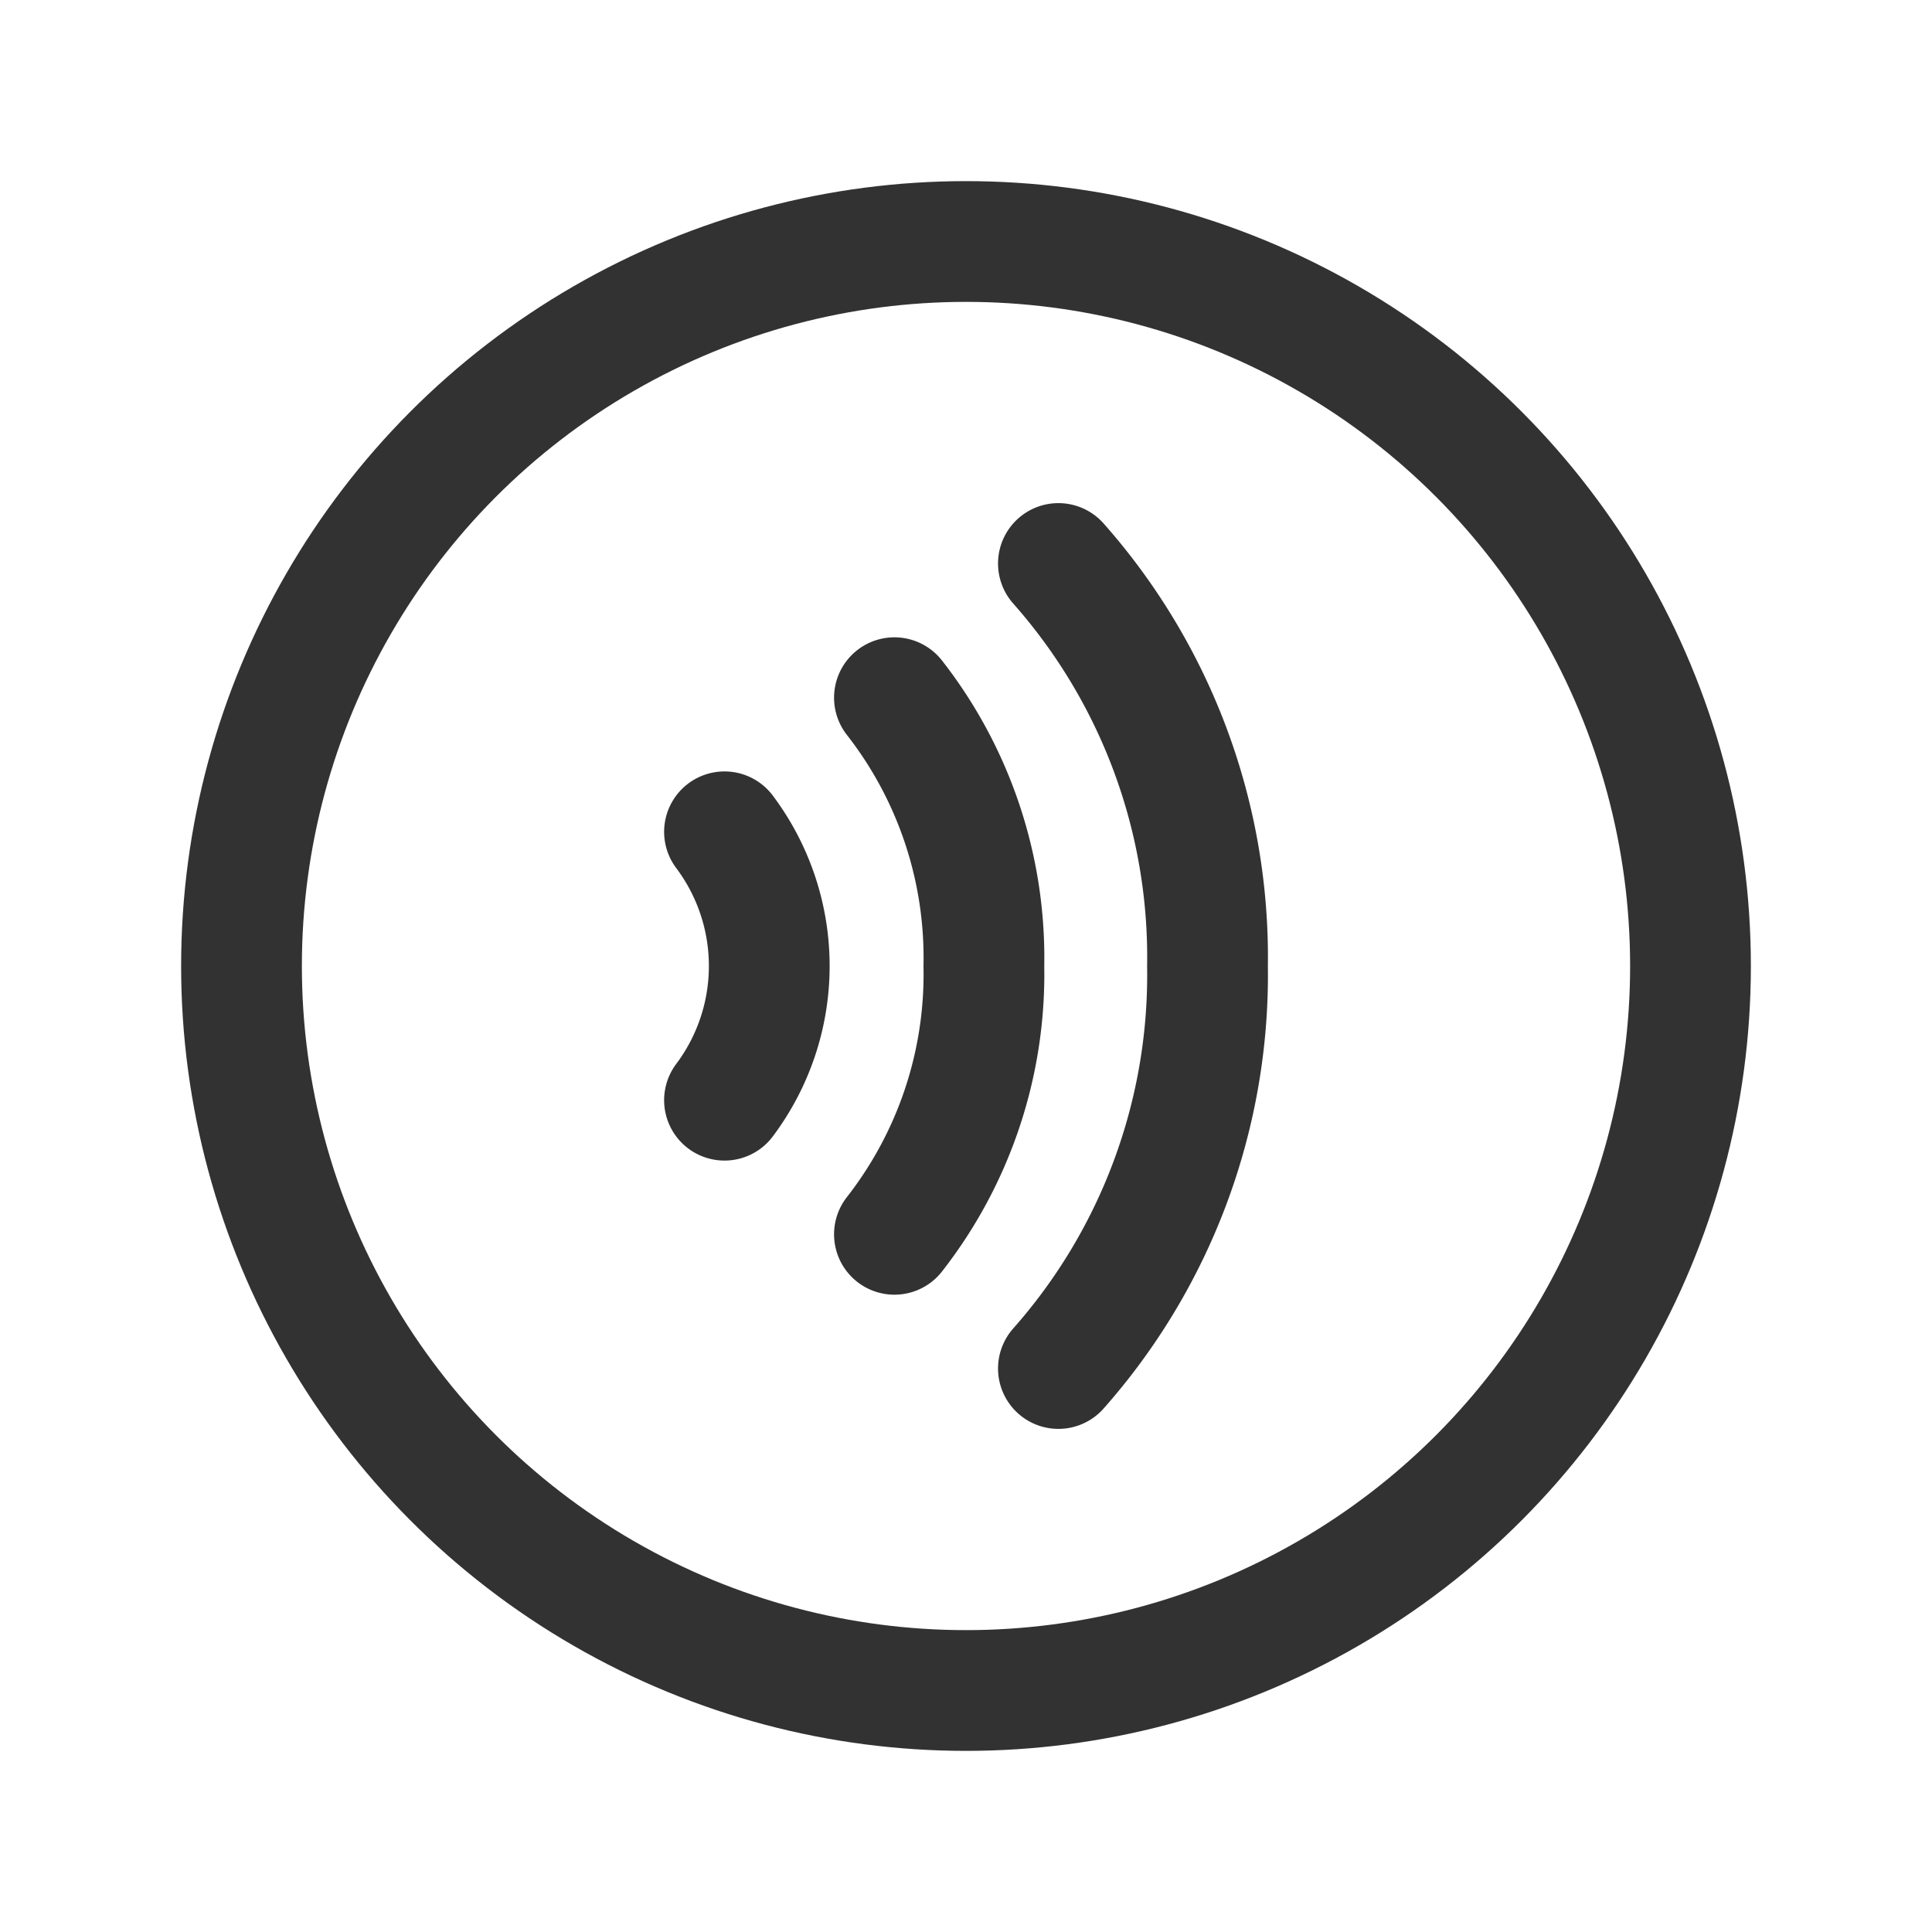<svg id="Layer_3" data-name="Layer 3" xmlns="http://www.w3.org/2000/svg" viewBox="0 0 24 24"><circle cx="12" cy="12" r="9" fill="none" stroke="#323232" stroke-linecap="round" stroke-linejoin="round" stroke-width="1.5"/><path d="M13.148,7A7.377,7.377,0,0,1,15,12a7.377,7.377,0,0,1-1.852,5" fill="none" stroke="#323232" stroke-linecap="round" stroke-linejoin="round" stroke-width="1.5"/><path d="M11.111,8.667A5.246,5.246,0,0,1,12.222,12a5.246,5.246,0,0,1-1.111,3.333" fill="none" stroke="#323232" stroke-linecap="round" stroke-linejoin="round" stroke-width="1.5"/><path d="M9,10.333a2.777,2.777,0,0,1,0,3.334" fill="none" stroke="#323232" stroke-linecap="round" stroke-linejoin="round" stroke-width="1.5"/><path d="M24,0V24H0V0Z" fill="none"/></svg>